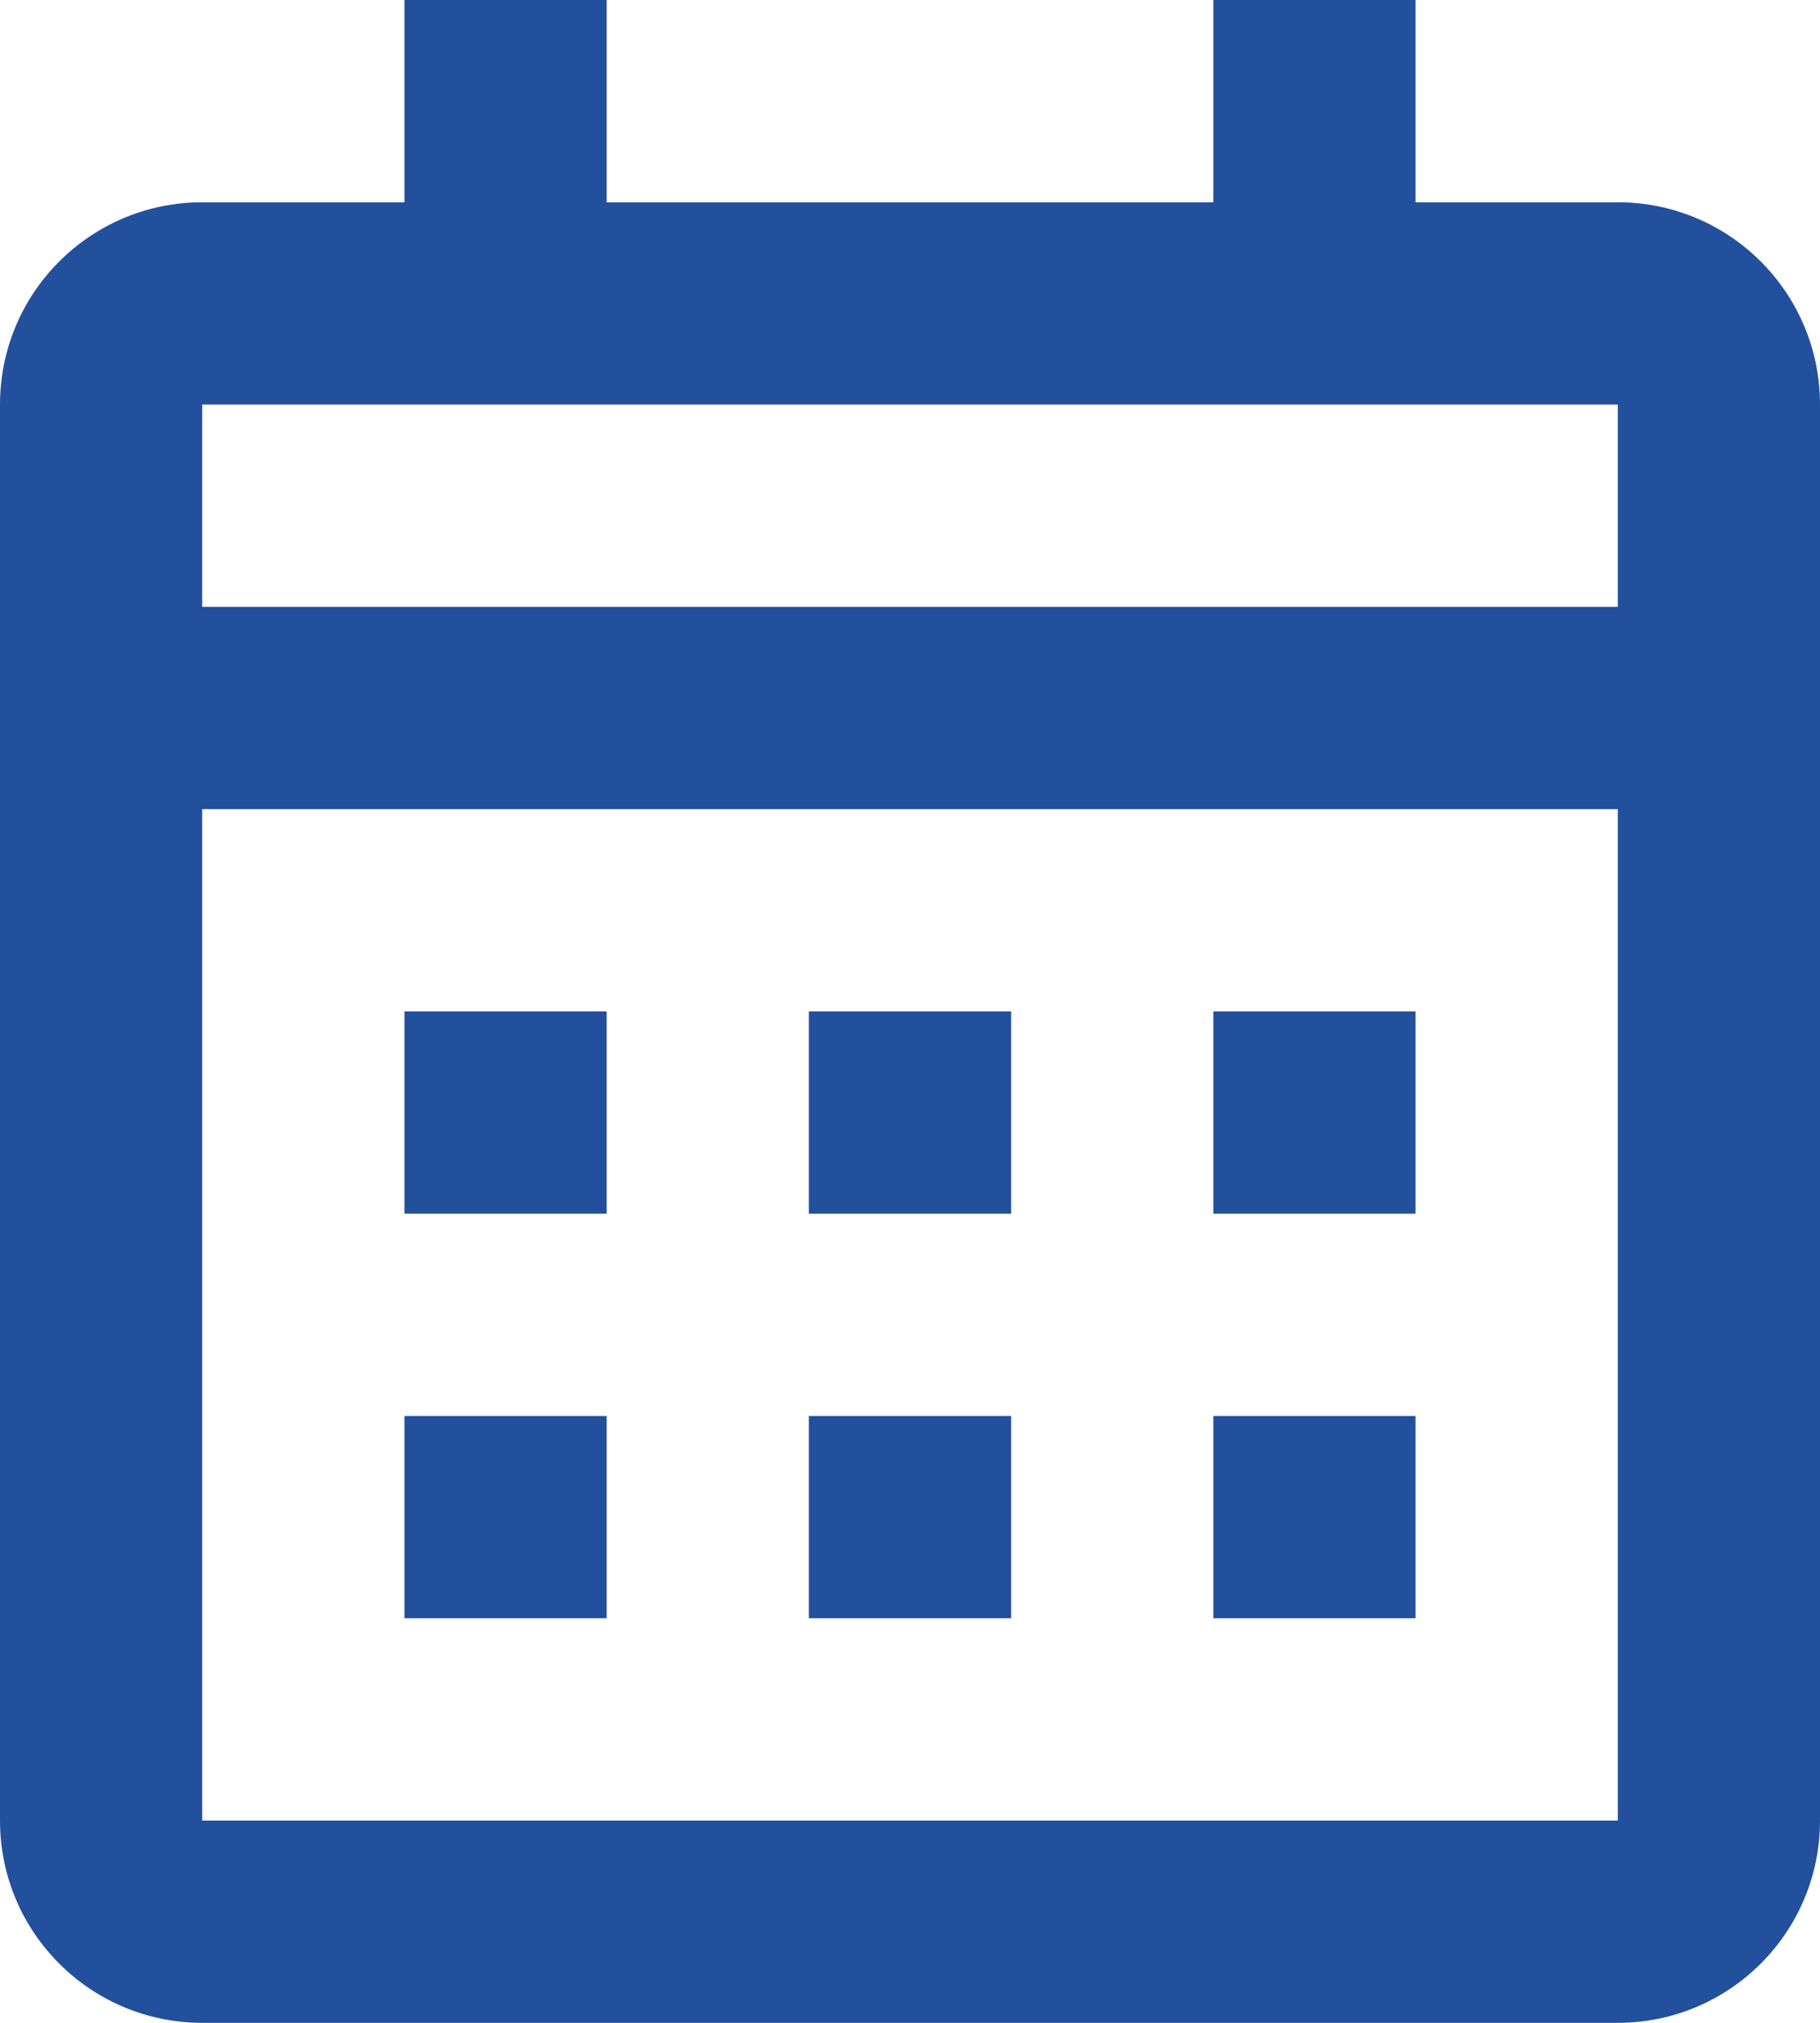 <svg width="18" height="20" viewBox="0 0 18 20" fill="none" xmlns="http://www.w3.org/2000/svg">
<path d="M16 20H2C0.895 20 0 19.105 0 18V4C0 2.895 0.895 2 2 2H4V0H6V2H12V0H14V2H16C17.105 2 18 2.895 18 4V18C18 19.105 17.105 20 16 20ZM2 8V18H16V8H2ZM2 4V6H16V4H2ZM14 16H12V14H14V16ZM10 16H8V14H10V16ZM6 16H4V14H6V16ZM14 12H12V10H14V12ZM10 12H8V10H10V12ZM6 12H4V10H6V12Z" fill="#23509D"/>
</svg>
